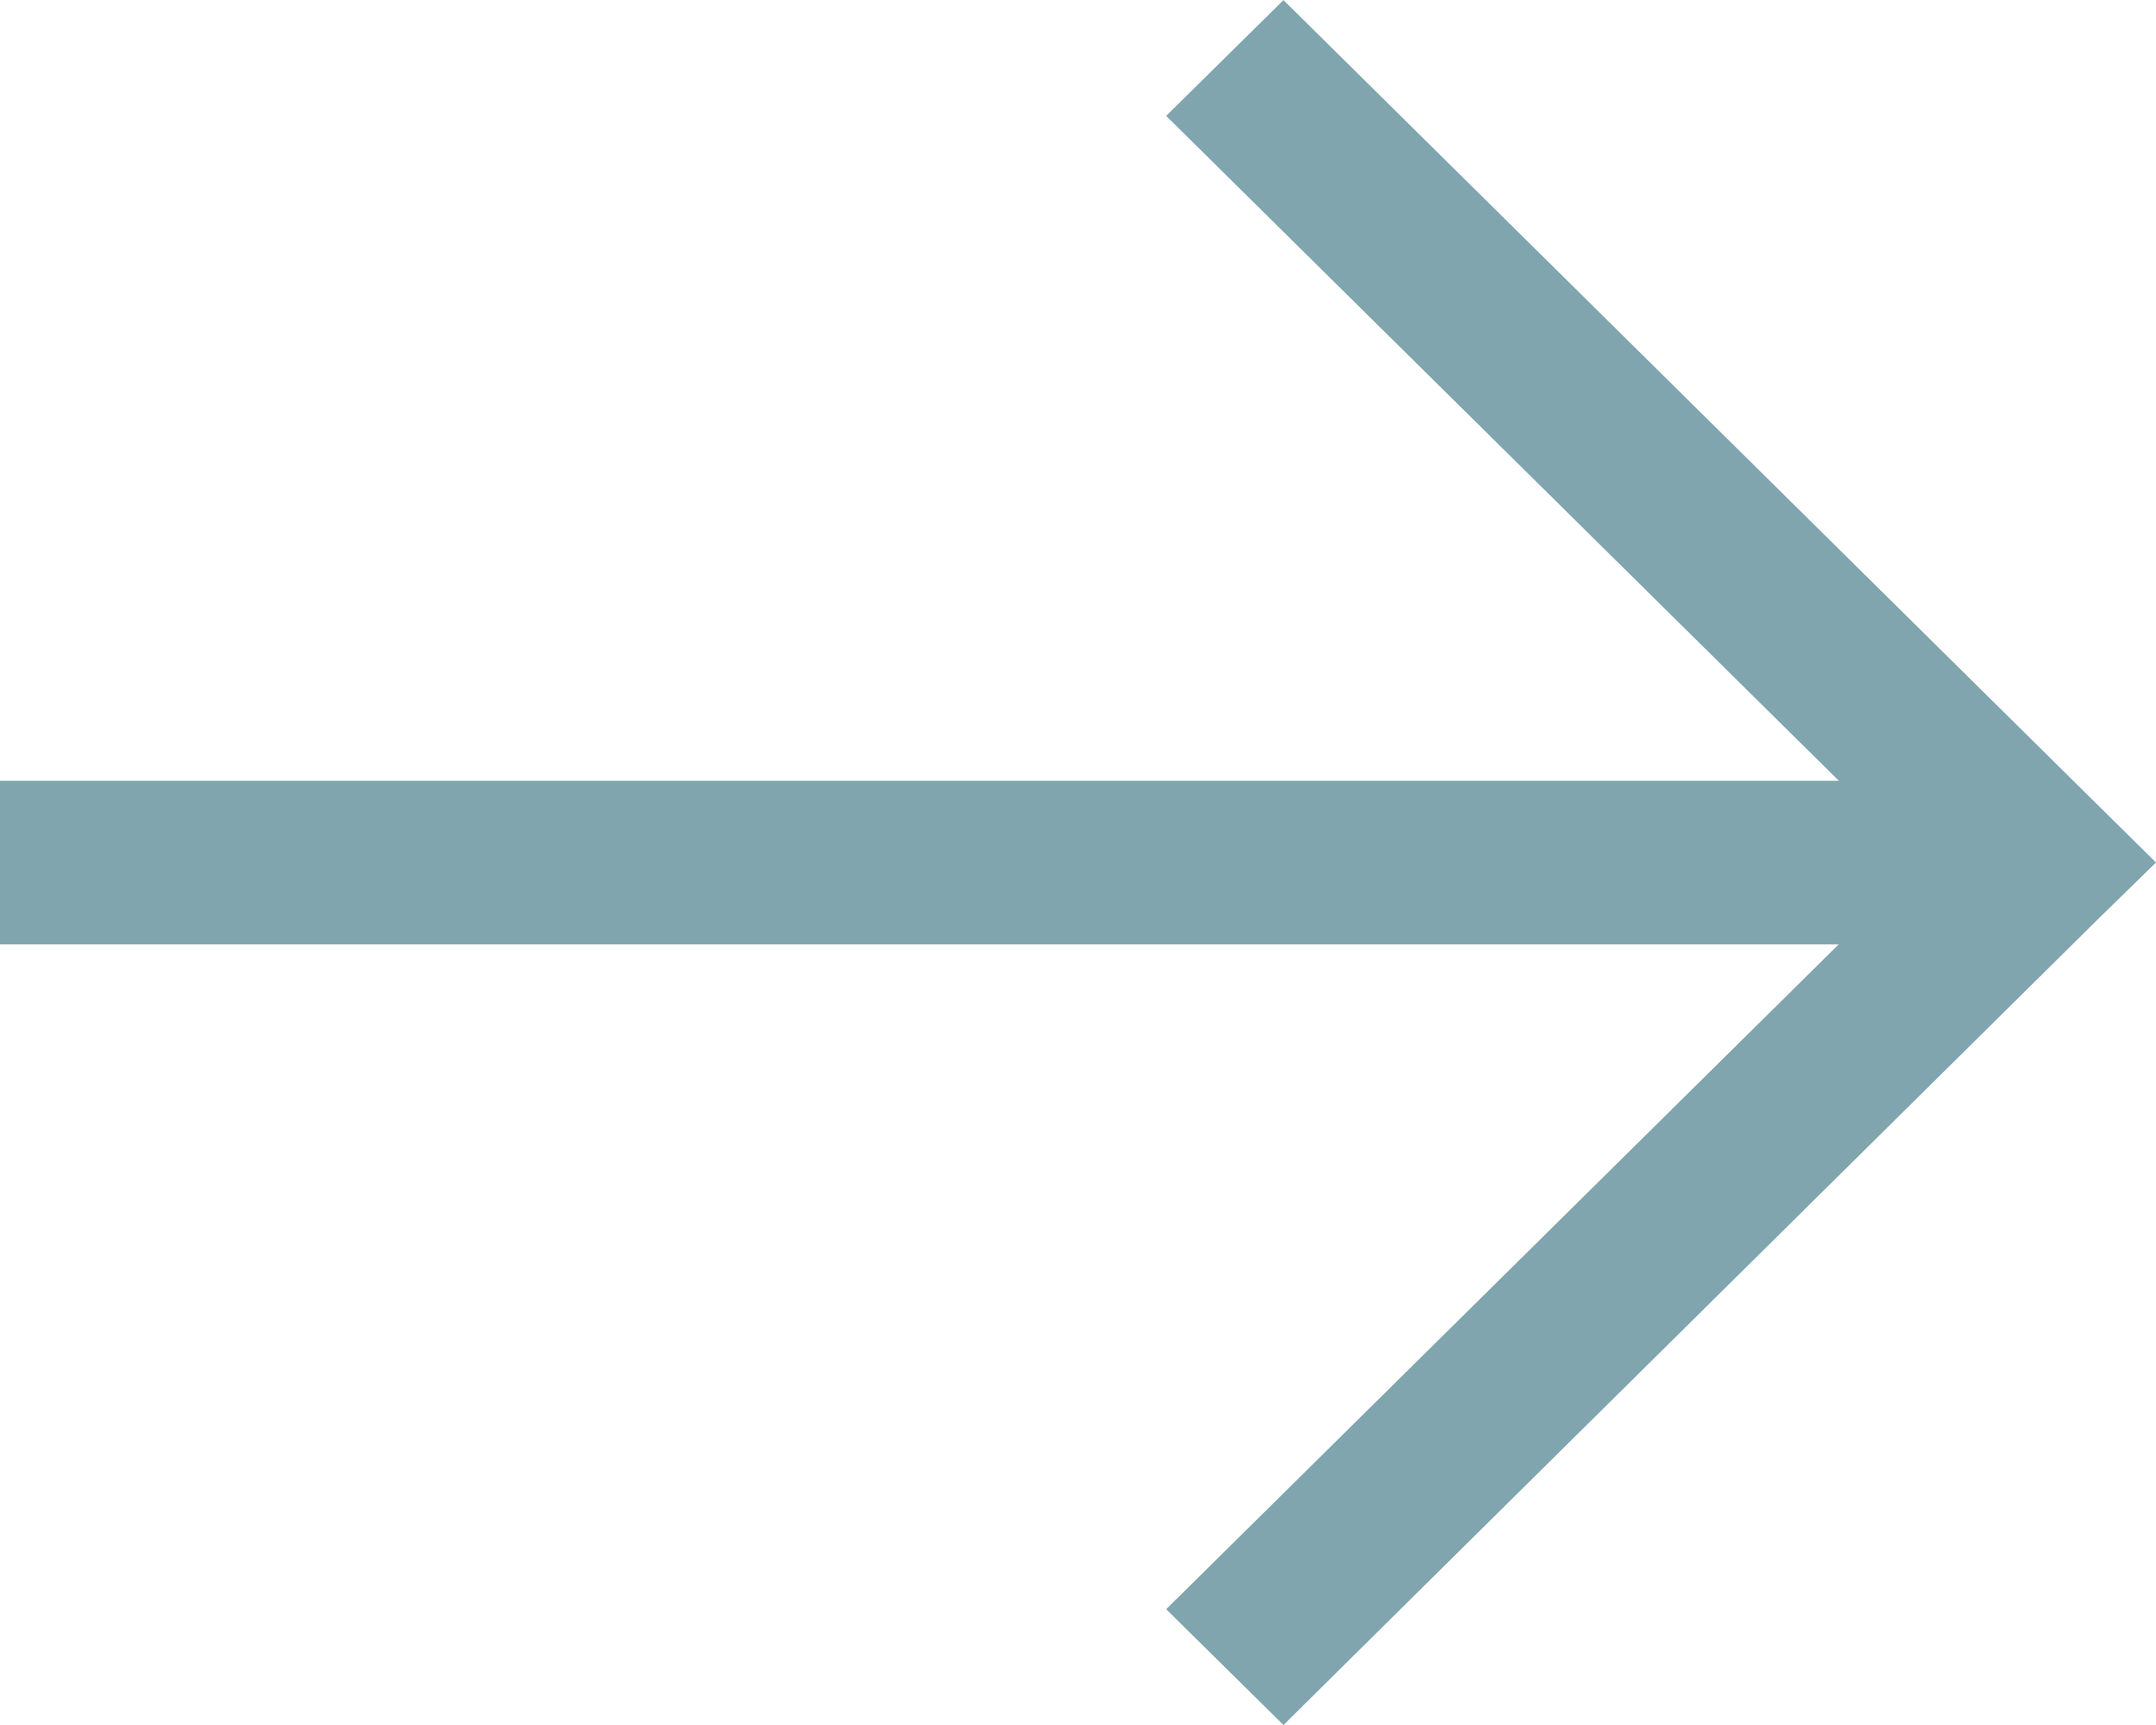 <svg xmlns="http://www.w3.org/2000/svg" viewBox="0 0 20 16">
    <defs>
        <style>
            .cls-1{fill:#80a5af}
        </style>
    </defs>
    <path id="go" d="M-4121.182-1132.074l6.239-6.167H-4132v-1.517h17.058l-6.24-6.167 1.088-1.074 7.547 7.459.547.54-.547.534-7.547 7.466z" class="cls-1" transform="translate(4132 1147)"/>
</svg>

